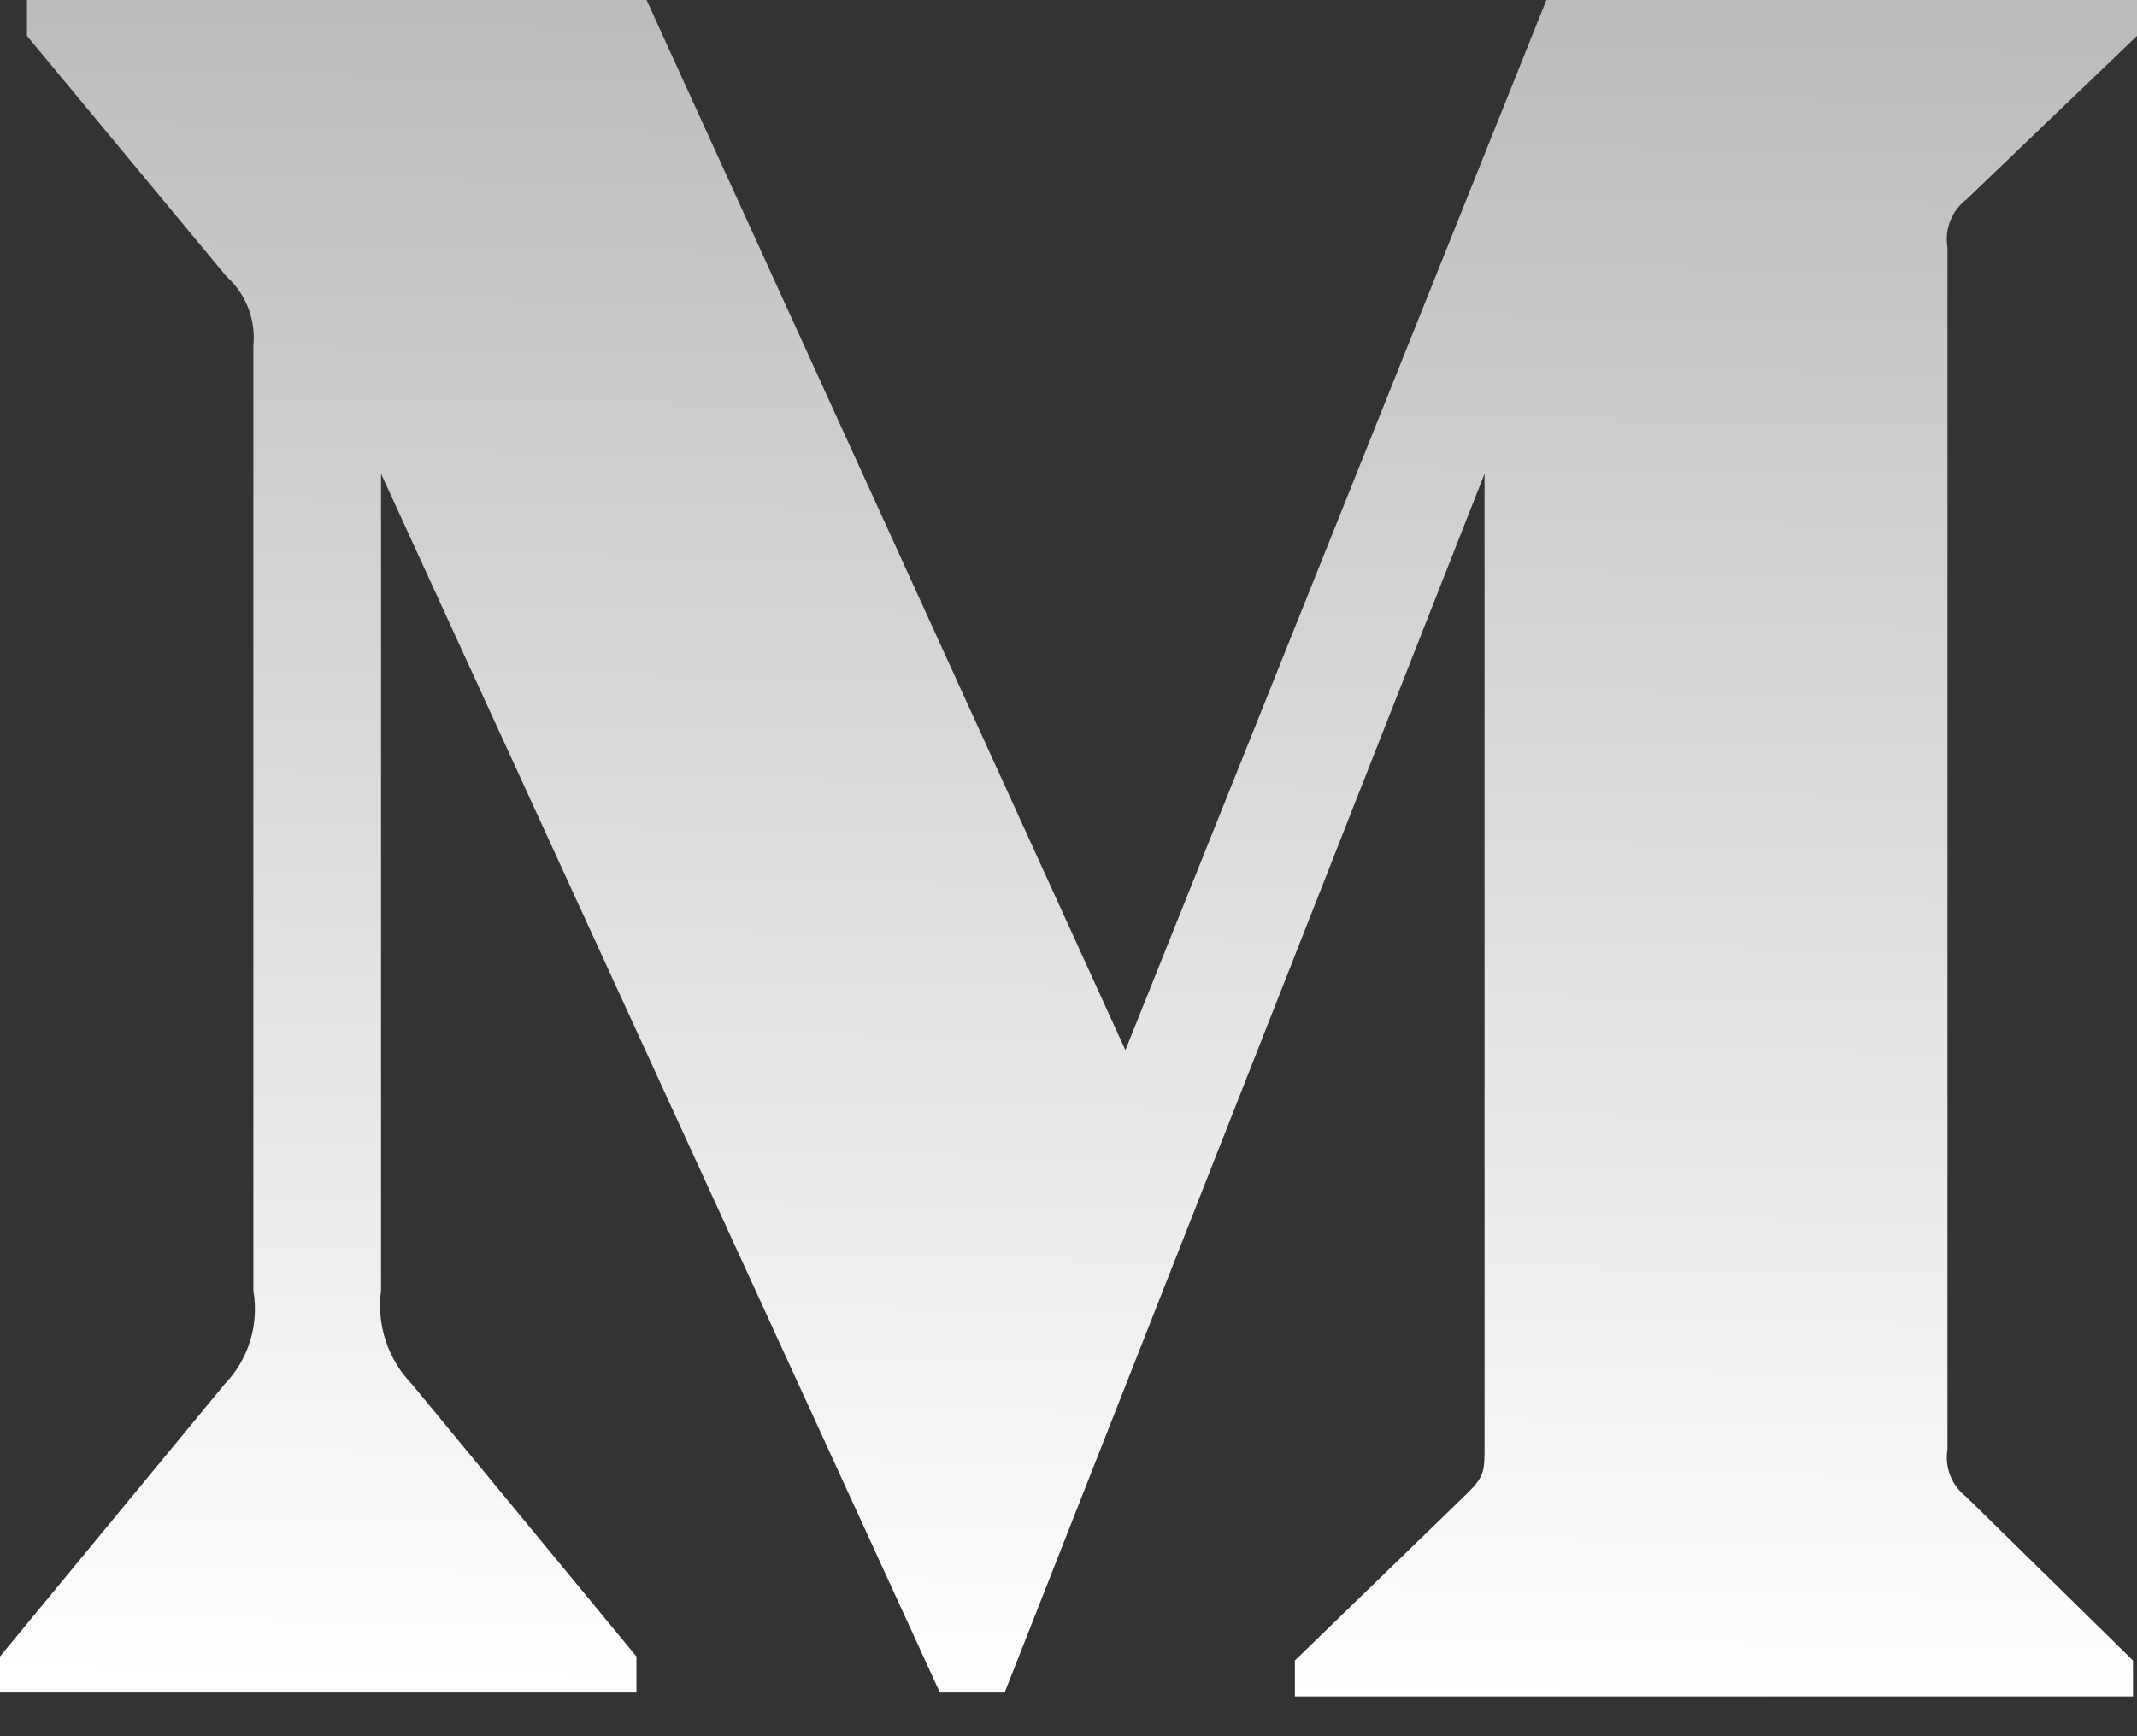 <svg width="16" height="13" viewBox="0 0 16 13" fill="none" xmlns="http://www.w3.org/2000/svg">
<rect x="0" y="0" width="16" height="13" fill="#333333" stroke="none"/>
<path fill-rule="evenodd" clip-rule="evenodd" d="M1.897 2.591C1.917 2.395 1.842 2.201 1.695 2.069L0.202 0.269V0H4.841L8.426 7.863L11.578 0H16V0.269L14.723 1.493C14.613 1.577 14.558 1.715 14.581 1.852V10.851C14.558 10.987 14.613 11.125 14.723 11.209L15.97 12.433V12.702H9.695V12.433L10.988 11.179C11.115 11.052 11.115 11.015 11.115 10.821V3.547L7.522 12.673H7.037L2.853 3.547V9.663C2.819 9.92 2.904 10.179 3.085 10.365L4.765 12.403V12.673H0V12.403L1.681 10.365C1.861 10.179 1.941 9.918 1.897 9.663V2.591Z" fill="url(#paint0_linear_2_127)"/>
<defs>
<linearGradient id="paint0_linear_2_127" x1="8.023" y1="-2.657e-09" x2="7.816" y2="12.699" gradientUnits="userSpaceOnUse">
<stop stop-color="#BBBBBB"/>
<stop offset="1" stop-color="white"/>
</linearGradient>
</defs>
</svg>
